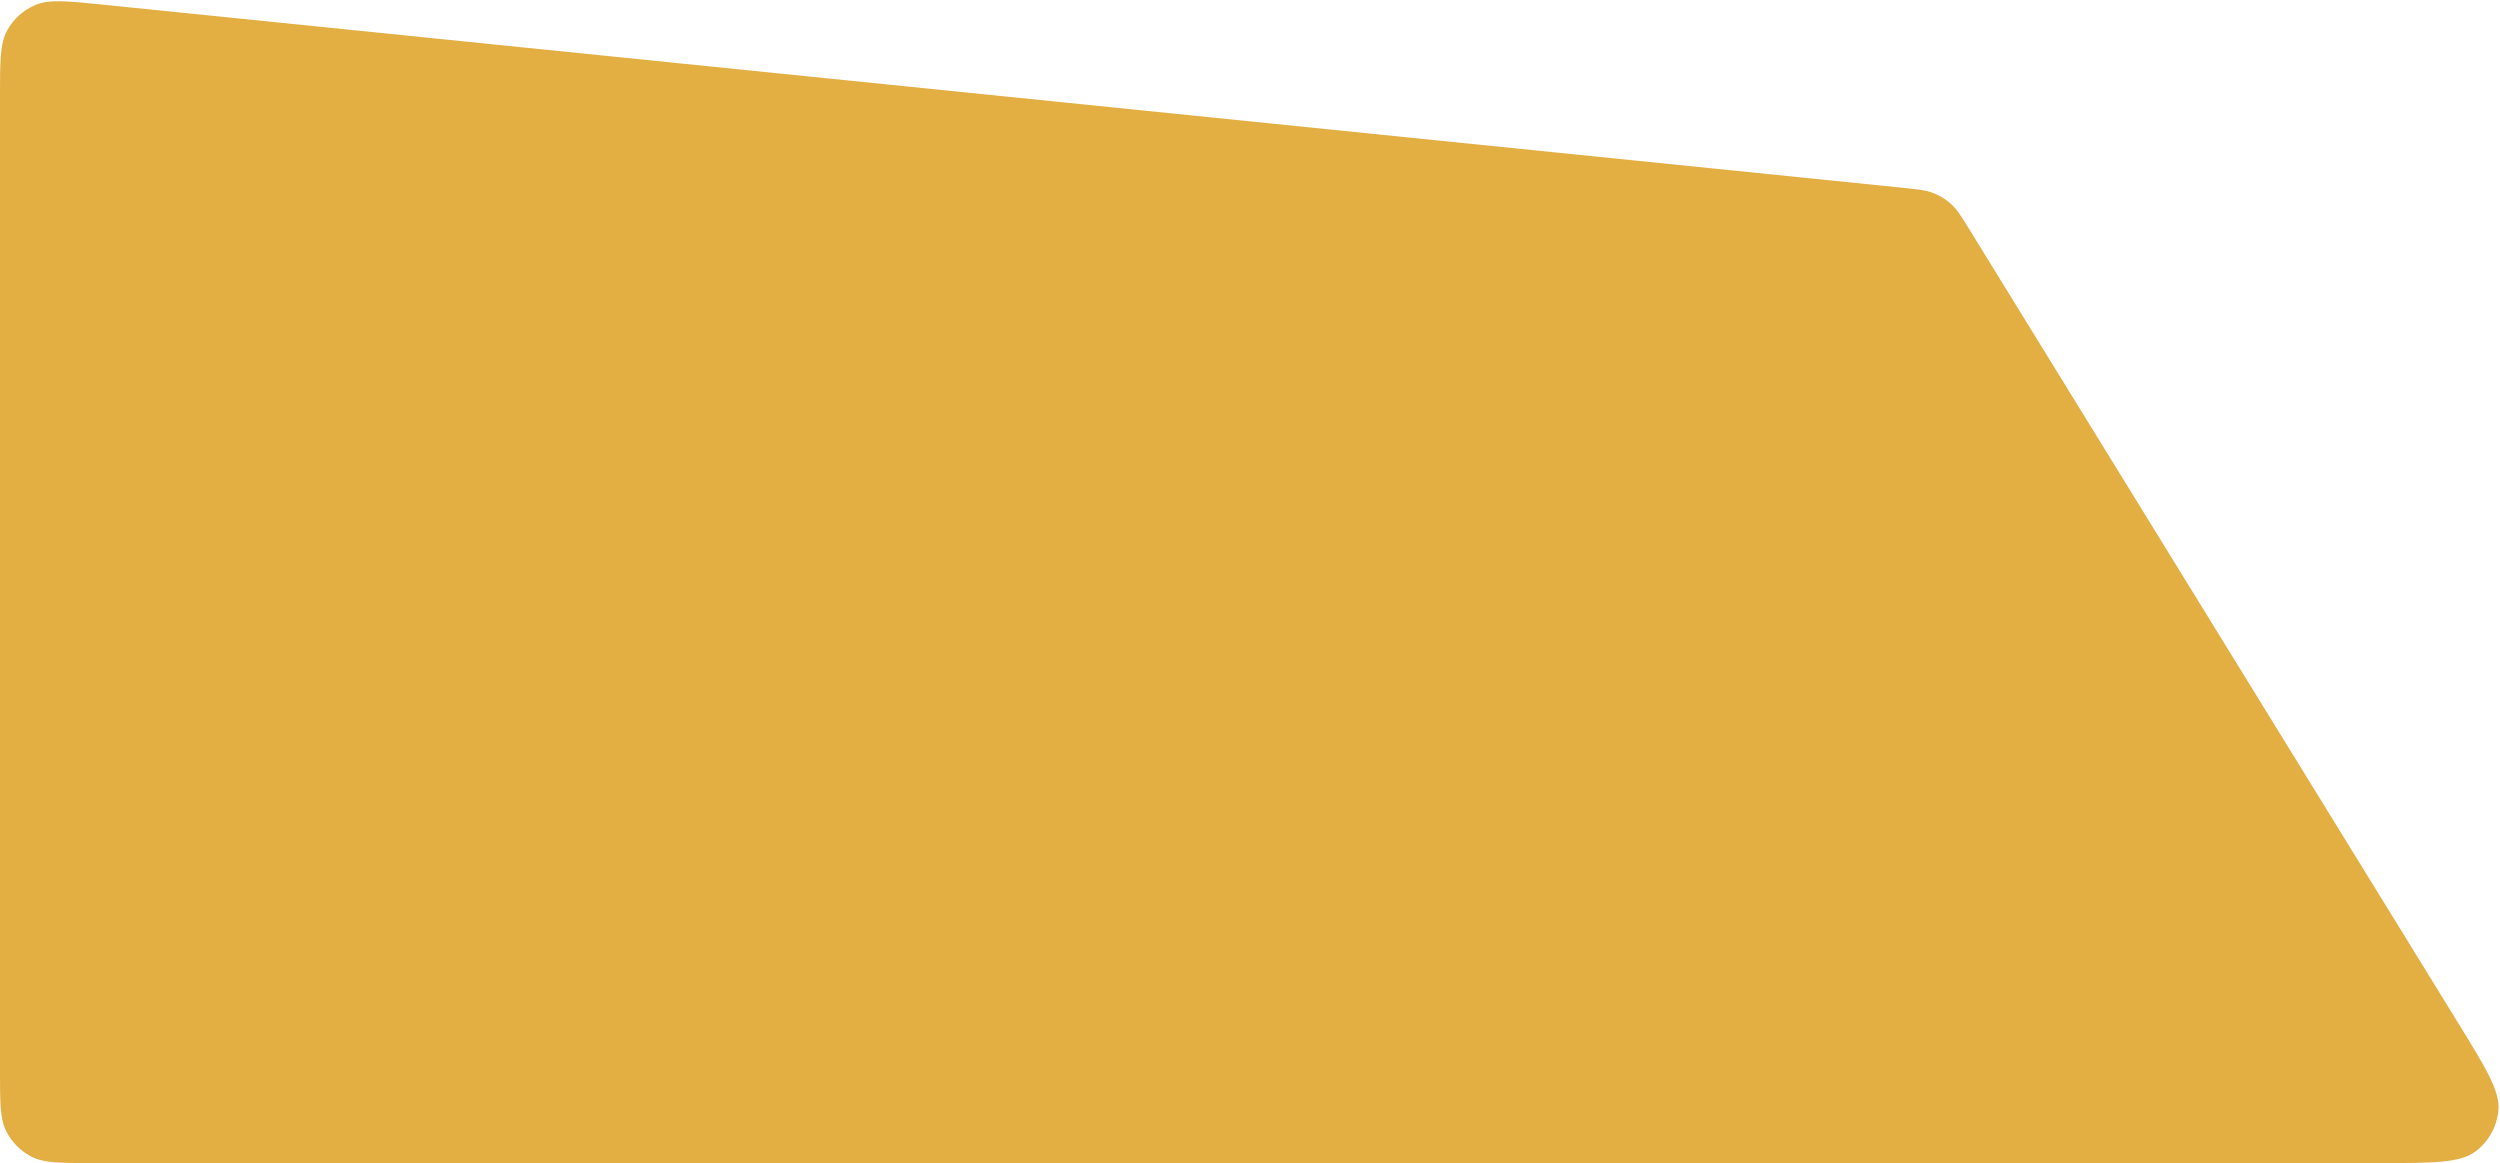 <svg width="1294" height="602" viewBox="0 0 1294 602" fill="none" xmlns="http://www.w3.org/2000/svg">
<path d="M0 554C0 570.802 0 579.202 3.27 585.62C6.146 591.265 10.735 595.854 16.38 598.73C22.798 602 31.198 602 48 602H1231.06C1259.14 602 1273.18 602 1281.13 596.119C1288.06 590.992 1292.45 583.131 1293.18 574.541C1294.02 564.687 1286.66 552.734 1271.93 528.827L1019.93 119.682C1015.37 112.278 1013.09 108.576 1010.03 105.764C1007.32 103.273 1004.18 101.302 1000.76 99.949C996.895 98.421 992.57 97.981 983.919 97.101L52.858 2.378C34.546 0.515 25.389 -0.417 18.31 2.578C12.092 5.209 6.943 9.861 3.696 15.781C0 22.52 0 31.724 0 50.131V554Z" fill="#E3AE42"/>
</svg>
